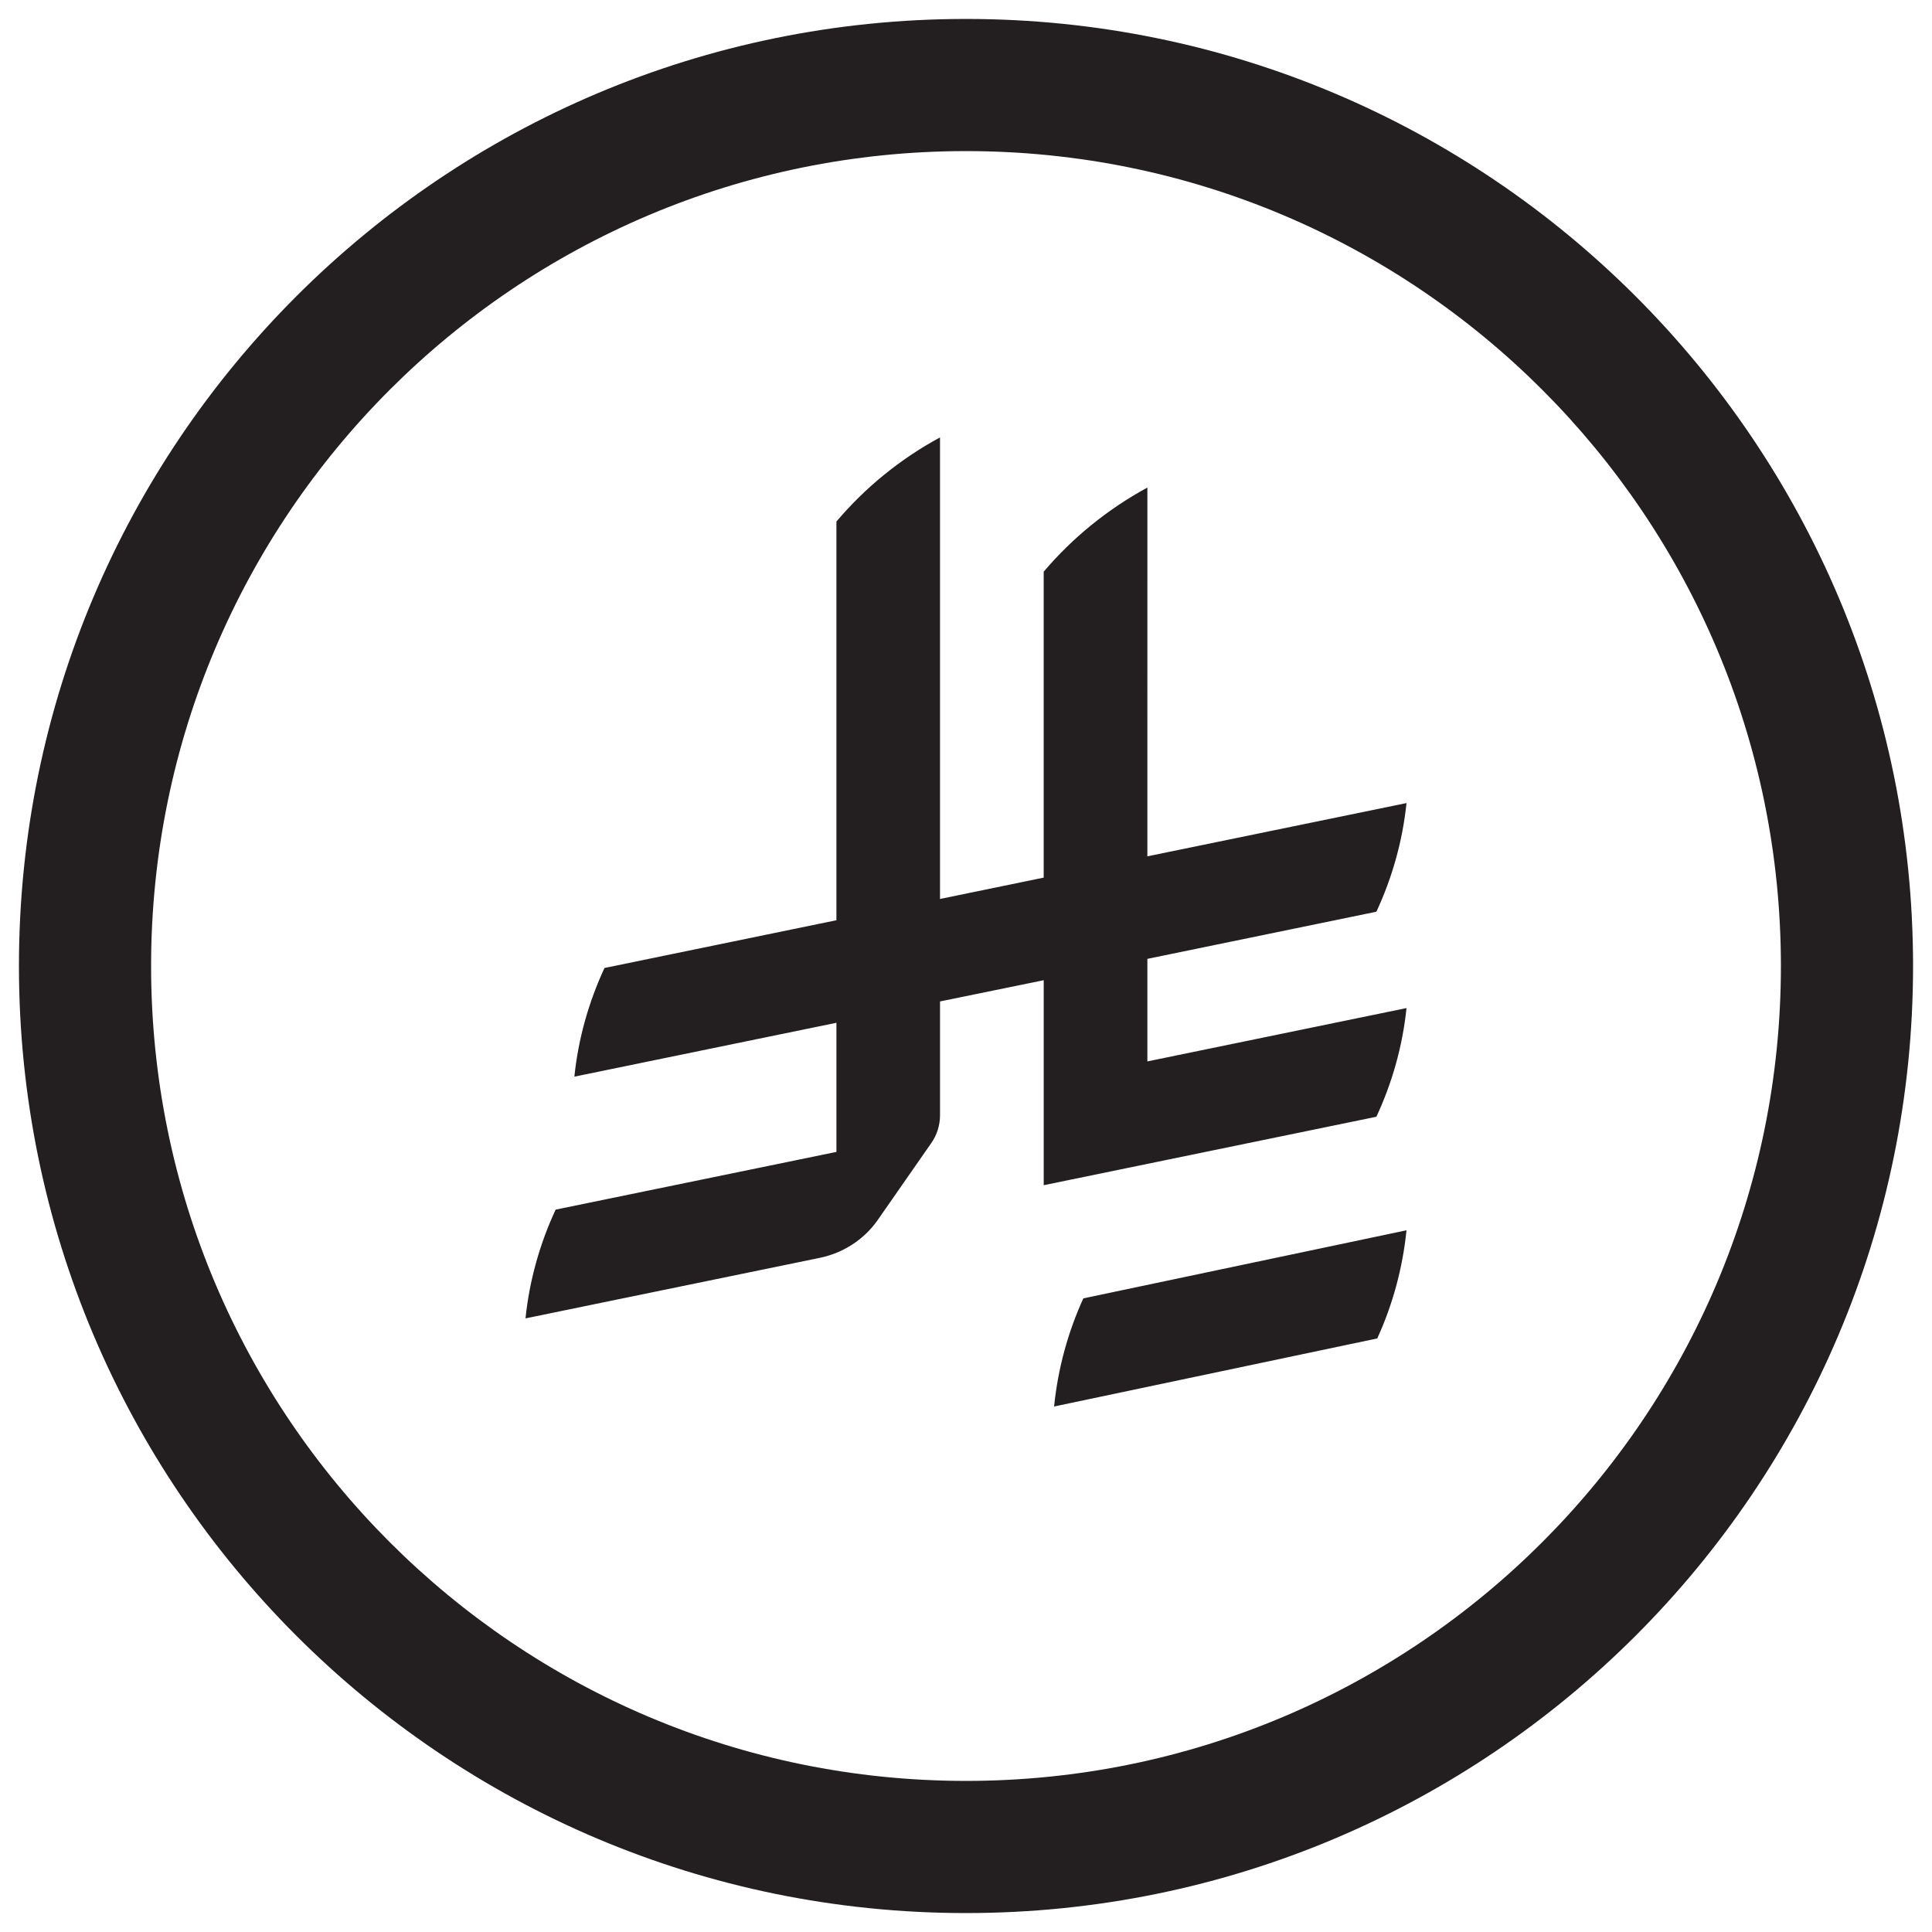<?xml version="1.0" encoding="utf-8"?>
<!-- Generator: Adobe Illustrator 16.0.0, SVG Export Plug-In . SVG Version: 6.00 Build 0)  -->
<!DOCTYPE svg PUBLIC "-//W3C//DTD SVG 1.1//EN" "http://www.w3.org/Graphics/SVG/1.1/DTD/svg11.dtd">
<svg version="1.1" id="Layer_1" xmlns="http://www.w3.org/2000/svg" xmlns:xlink="http://www.w3.org/1999/xlink" x="0px" y="0px"
	 width="102px" height="102px" viewBox="0 0 102 102" enable-background="new 0 0 102 102" xml:space="preserve">
<g>
	<path fill="#231F20" d="M51,101c27.616,0,50-22.384,50-50S78.616,1,51,1S1,23.384,1,51S23.384,101,51,101z M51,94.023
		C27.24,94.023,7.977,74.76,7.977,51S27.235,7.977,51,7.977S94.023,27.24,94.023,51S74.76,94.023,51,94.023z M43.26,66.412
		c1.263-0.255,2.354-0.977,3.058-1.972l2.843-4.083c0.296-0.423,0.468-0.932,0.468-1.481v-6.005l5.474-1.121v10.823l17.564-3.615
		c0.827-1.78,1.381-3.711,1.59-5.737l-13.681,2.816v-5.414l12.091-2.489c0.827-1.78,1.381-3.711,1.59-5.736l-13.681,2.812V25.741
		c-2.099,1.14-3.961,2.657-5.474,4.442v16.151l-5.474,1.127V23.093c-2.099,1.136-3.956,2.653-5.469,4.442v21.049l-12.245,2.521
		c-0.827,1.78-1.381,3.711-1.59,5.737l13.835-2.844v6.817l-14.825,3.048c-0.827,1.78-1.381,3.716-1.59,5.741L43.26,66.412z
		 M72.712,70.663c0.808-1.771,1.34-3.692,1.544-5.71l-17.061,3.594c-0.809,1.771-1.34,3.692-1.544,5.709L72.712,70.663z"/>
</g>
</svg>

